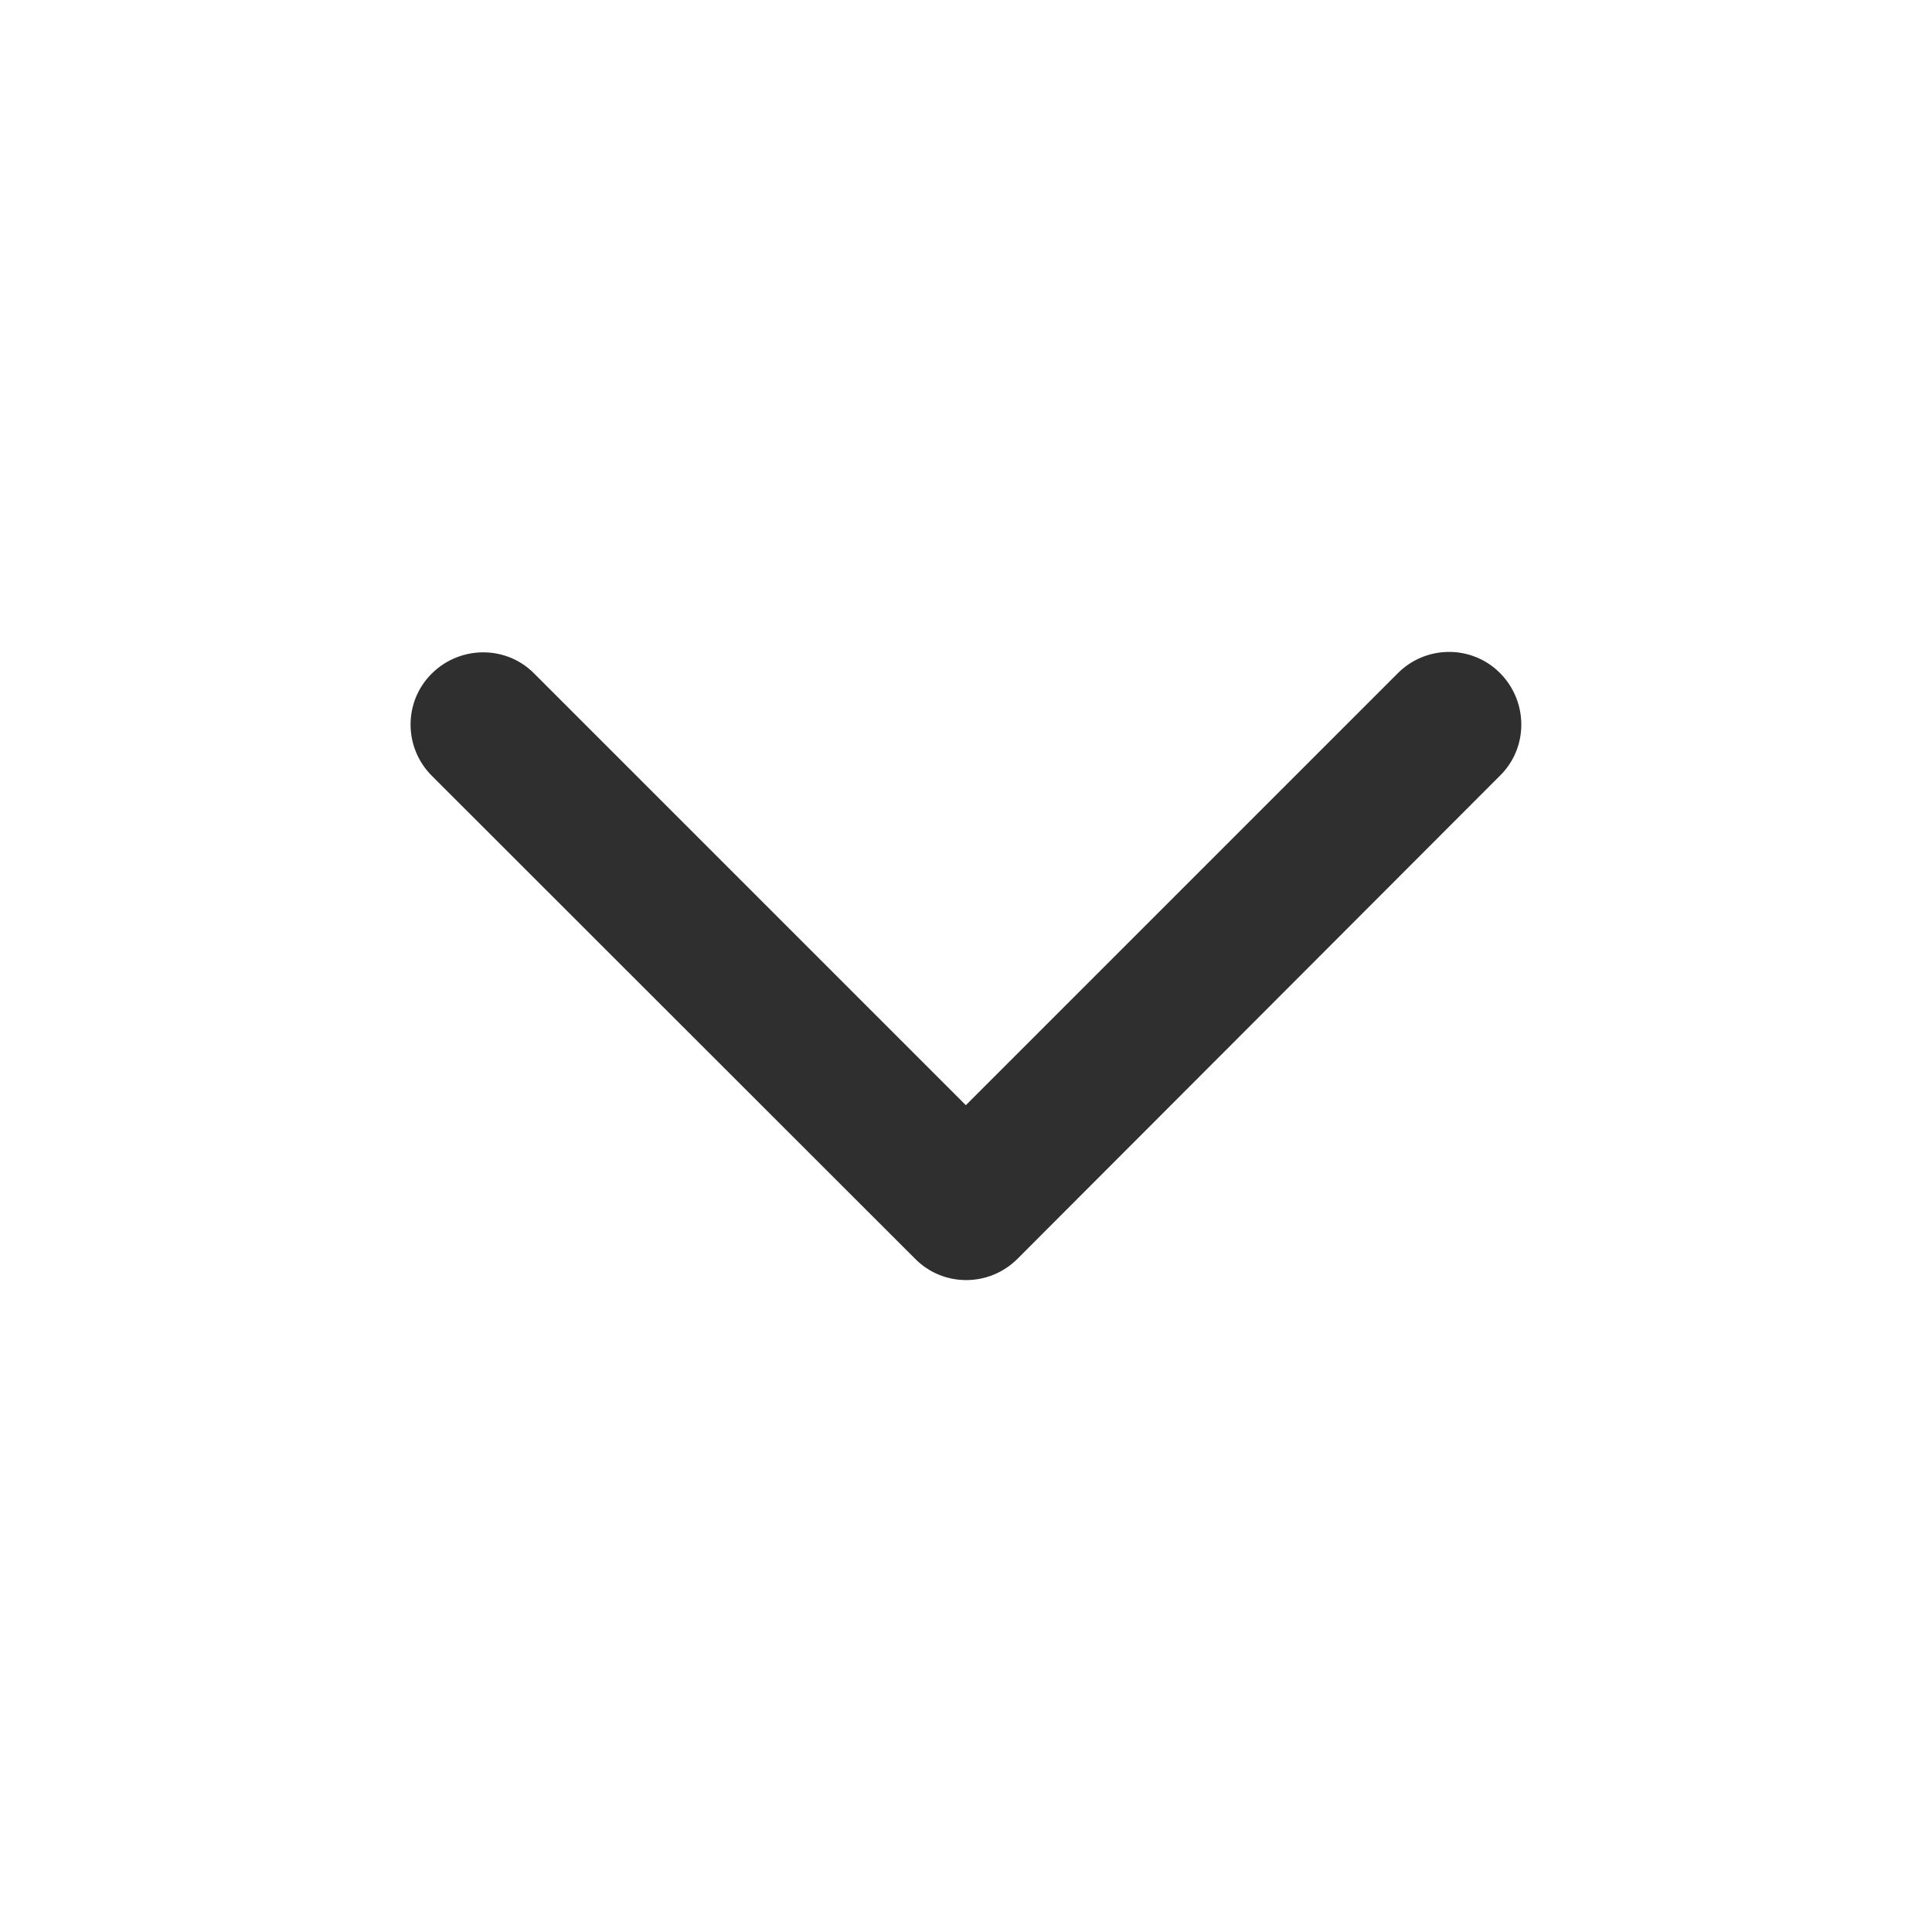 <svg width="25" height="25" viewBox="0 0 25 25" fill="none" xmlns="http://www.w3.org/2000/svg">
<path d="M13.166 16.289C12.799 16.656 12.205 16.656 11.842 16.289L5.588 10.039C5.221 9.672 5.221 9.078 5.588 8.715C5.955 8.352 6.549 8.348 6.912 8.715L12.498 14.301L18.088 8.711C18.455 8.344 19.049 8.344 19.412 8.711C19.775 9.078 19.779 9.672 19.412 10.035L13.166 16.289Z" fill="#2F2F2F"/>
</svg>

